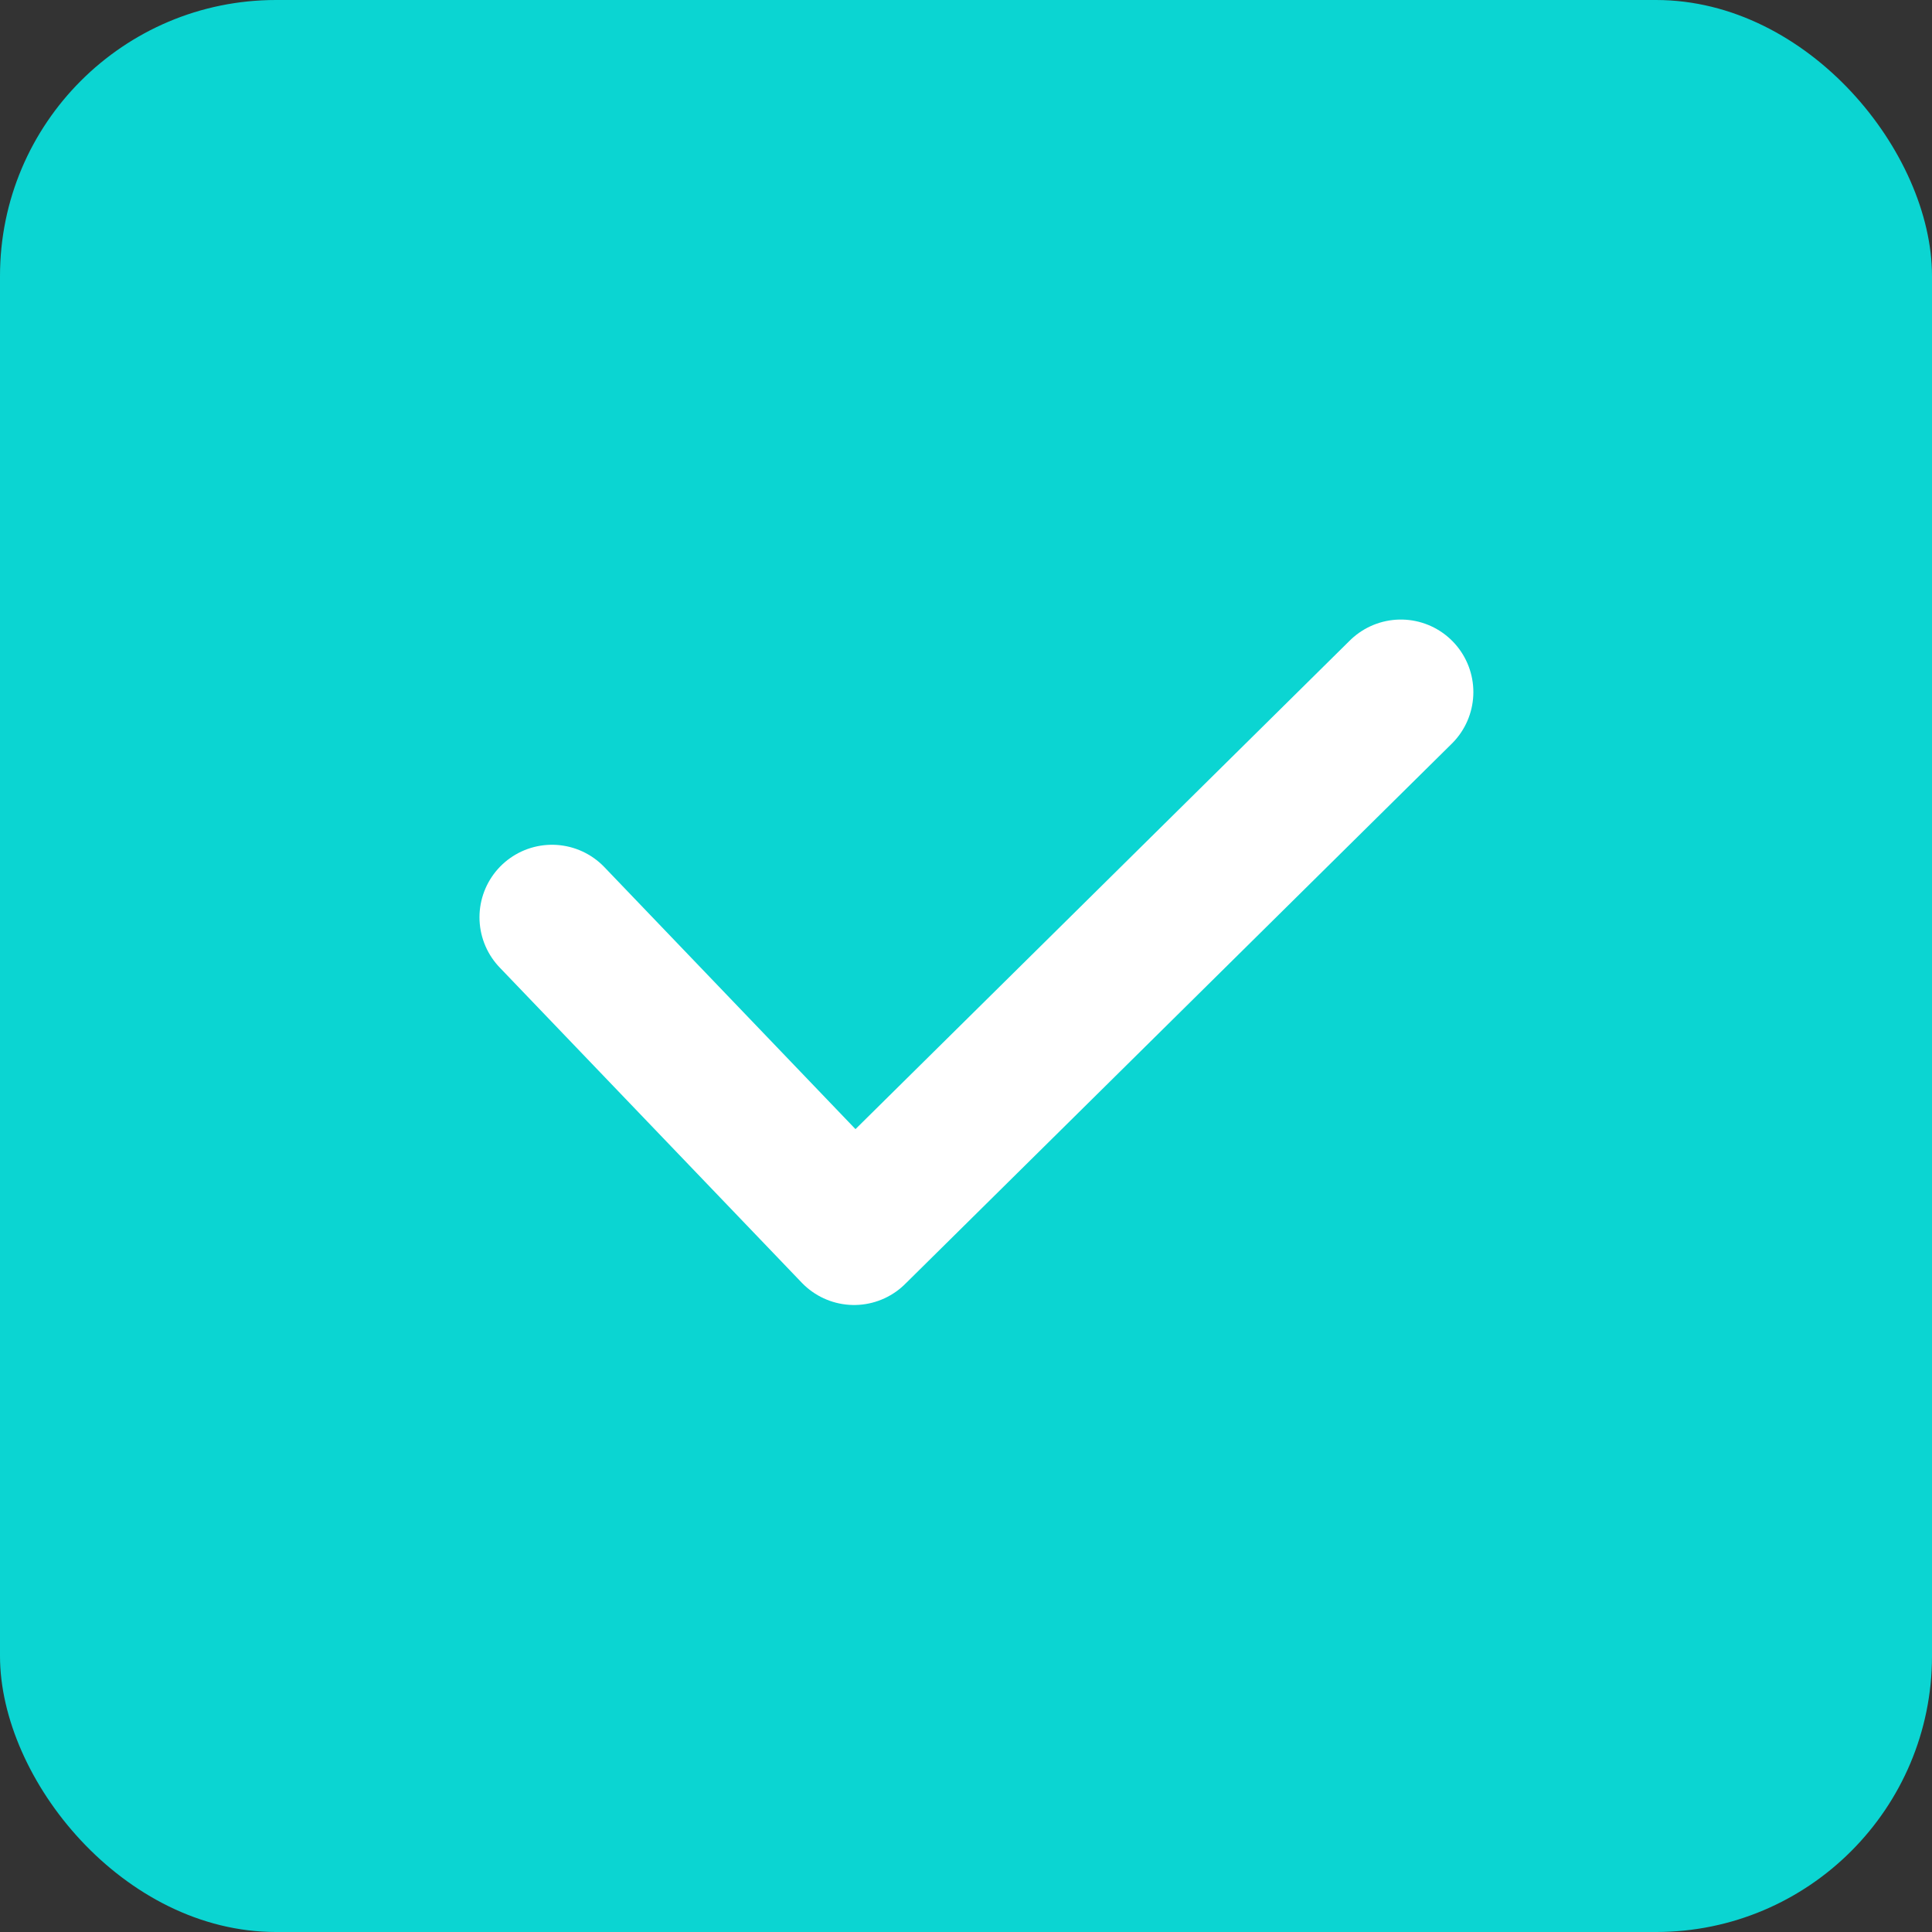 <?xml version="1.0" encoding="UTF-8"?>
<svg width="14px" height="14px" viewBox="0 0 14 14" version="1.1" xmlns="http://www.w3.org/2000/svg" xmlns:xlink="http://www.w3.org/1999/xlink">
    <rect x="0" y="0" width="14" height="14" fill="#333333" stroke="none"/>
    <title>切片</title>
    <g id="❤️微店店铺详情&amp;DIY订单&amp;转运" stroke="none" stroke-width="1" fill="none" fill-rule="evenodd">
        <g id="转运-客户查看（分享）" transform="translate(-1152, -578)">
            <g id="编组-8备份-3" transform="translate(121, 544)">
                <g id="编组-4" transform="translate(61, 20)">
                    <g id="编组-7" transform="translate(970, 12)">
                        <g id="ic_wgou" transform="translate(0, 2)">
                            <rect fill="#0BD5D2" x="0" y="0" width="14" height="14" rx="2"></rect>
                            <polyline id="路径-50" stroke="#FFFFFF" stroke-width="1.051" stroke-linecap="round" stroke-linejoin="round" points="4 6.647 6.189 8.931 10.151 5.015"></polyline>
                        </g>
                    </g>
                </g>
            </g>
        </g>
    </g>
</svg>